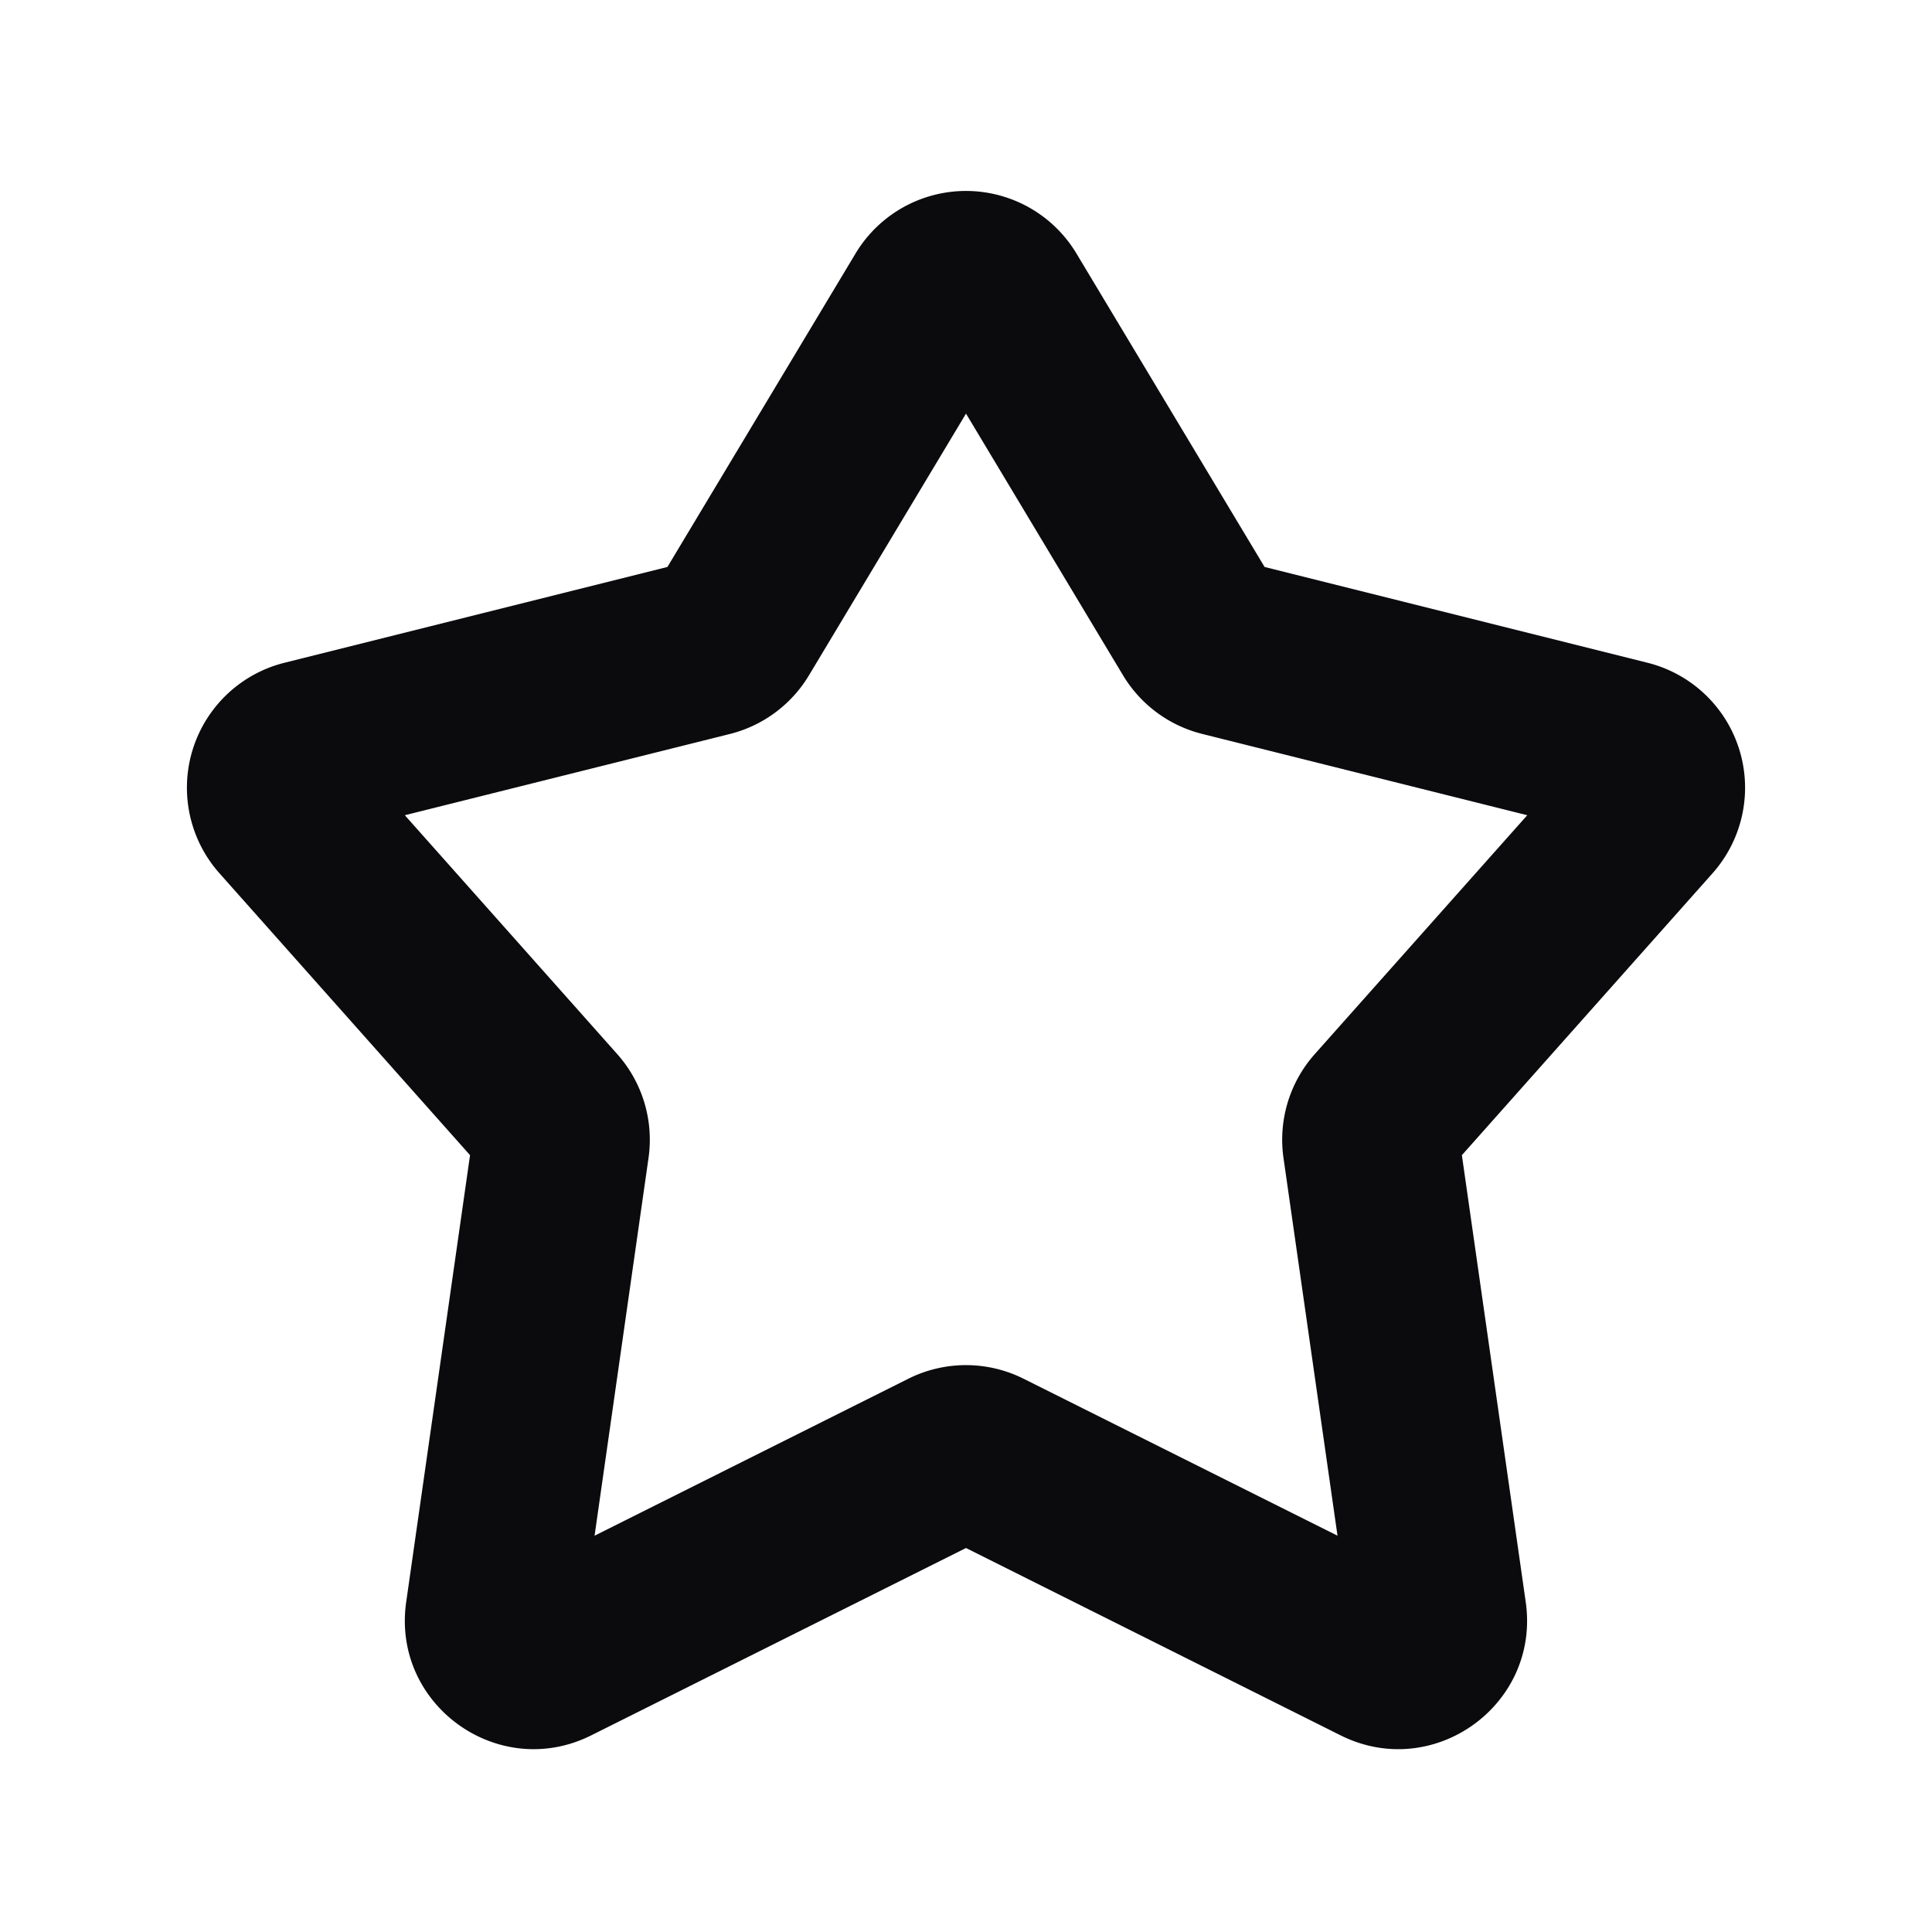 <svg xmlns="http://www.w3.org/2000/svg" width="24" height="24" fill="none" viewBox="0 0 24 24"><path fill="#0B0B0E" fill-rule="evenodd" d="M10.628 3.149a1.6 1.6 0 0 1 2.744 0l2.337 3.894 4.757 1.19a1.6 1.6 0 0 1 .808 2.615L18.16 14.35l.793 5.55c.183 1.277-1.145 2.234-2.3 1.657L12 19.23l-4.655 2.327c-1.154.577-2.482-.38-2.299-1.657l.793-5.55-3.113-3.502a1.6 1.6 0 0 1 .808-2.615l4.757-1.19 2.337-3.894ZM12 5.138l-1.95 3.25a1.6 1.6 0 0 1-.984.73l-4.037 1.009 2.64 2.969a1.6 1.6 0 0 1 .387 1.29l-.67 4.691 3.898-1.95a1.6 1.6 0 0 1 1.431 0l3.9 1.95-.671-4.692a1.6 1.6 0 0 1 .388-1.29l2.64-2.968-4.038-1.01a1.6 1.6 0 0 1-.984-.729L12 5.138Z" clip-rule="evenodd"/></svg>